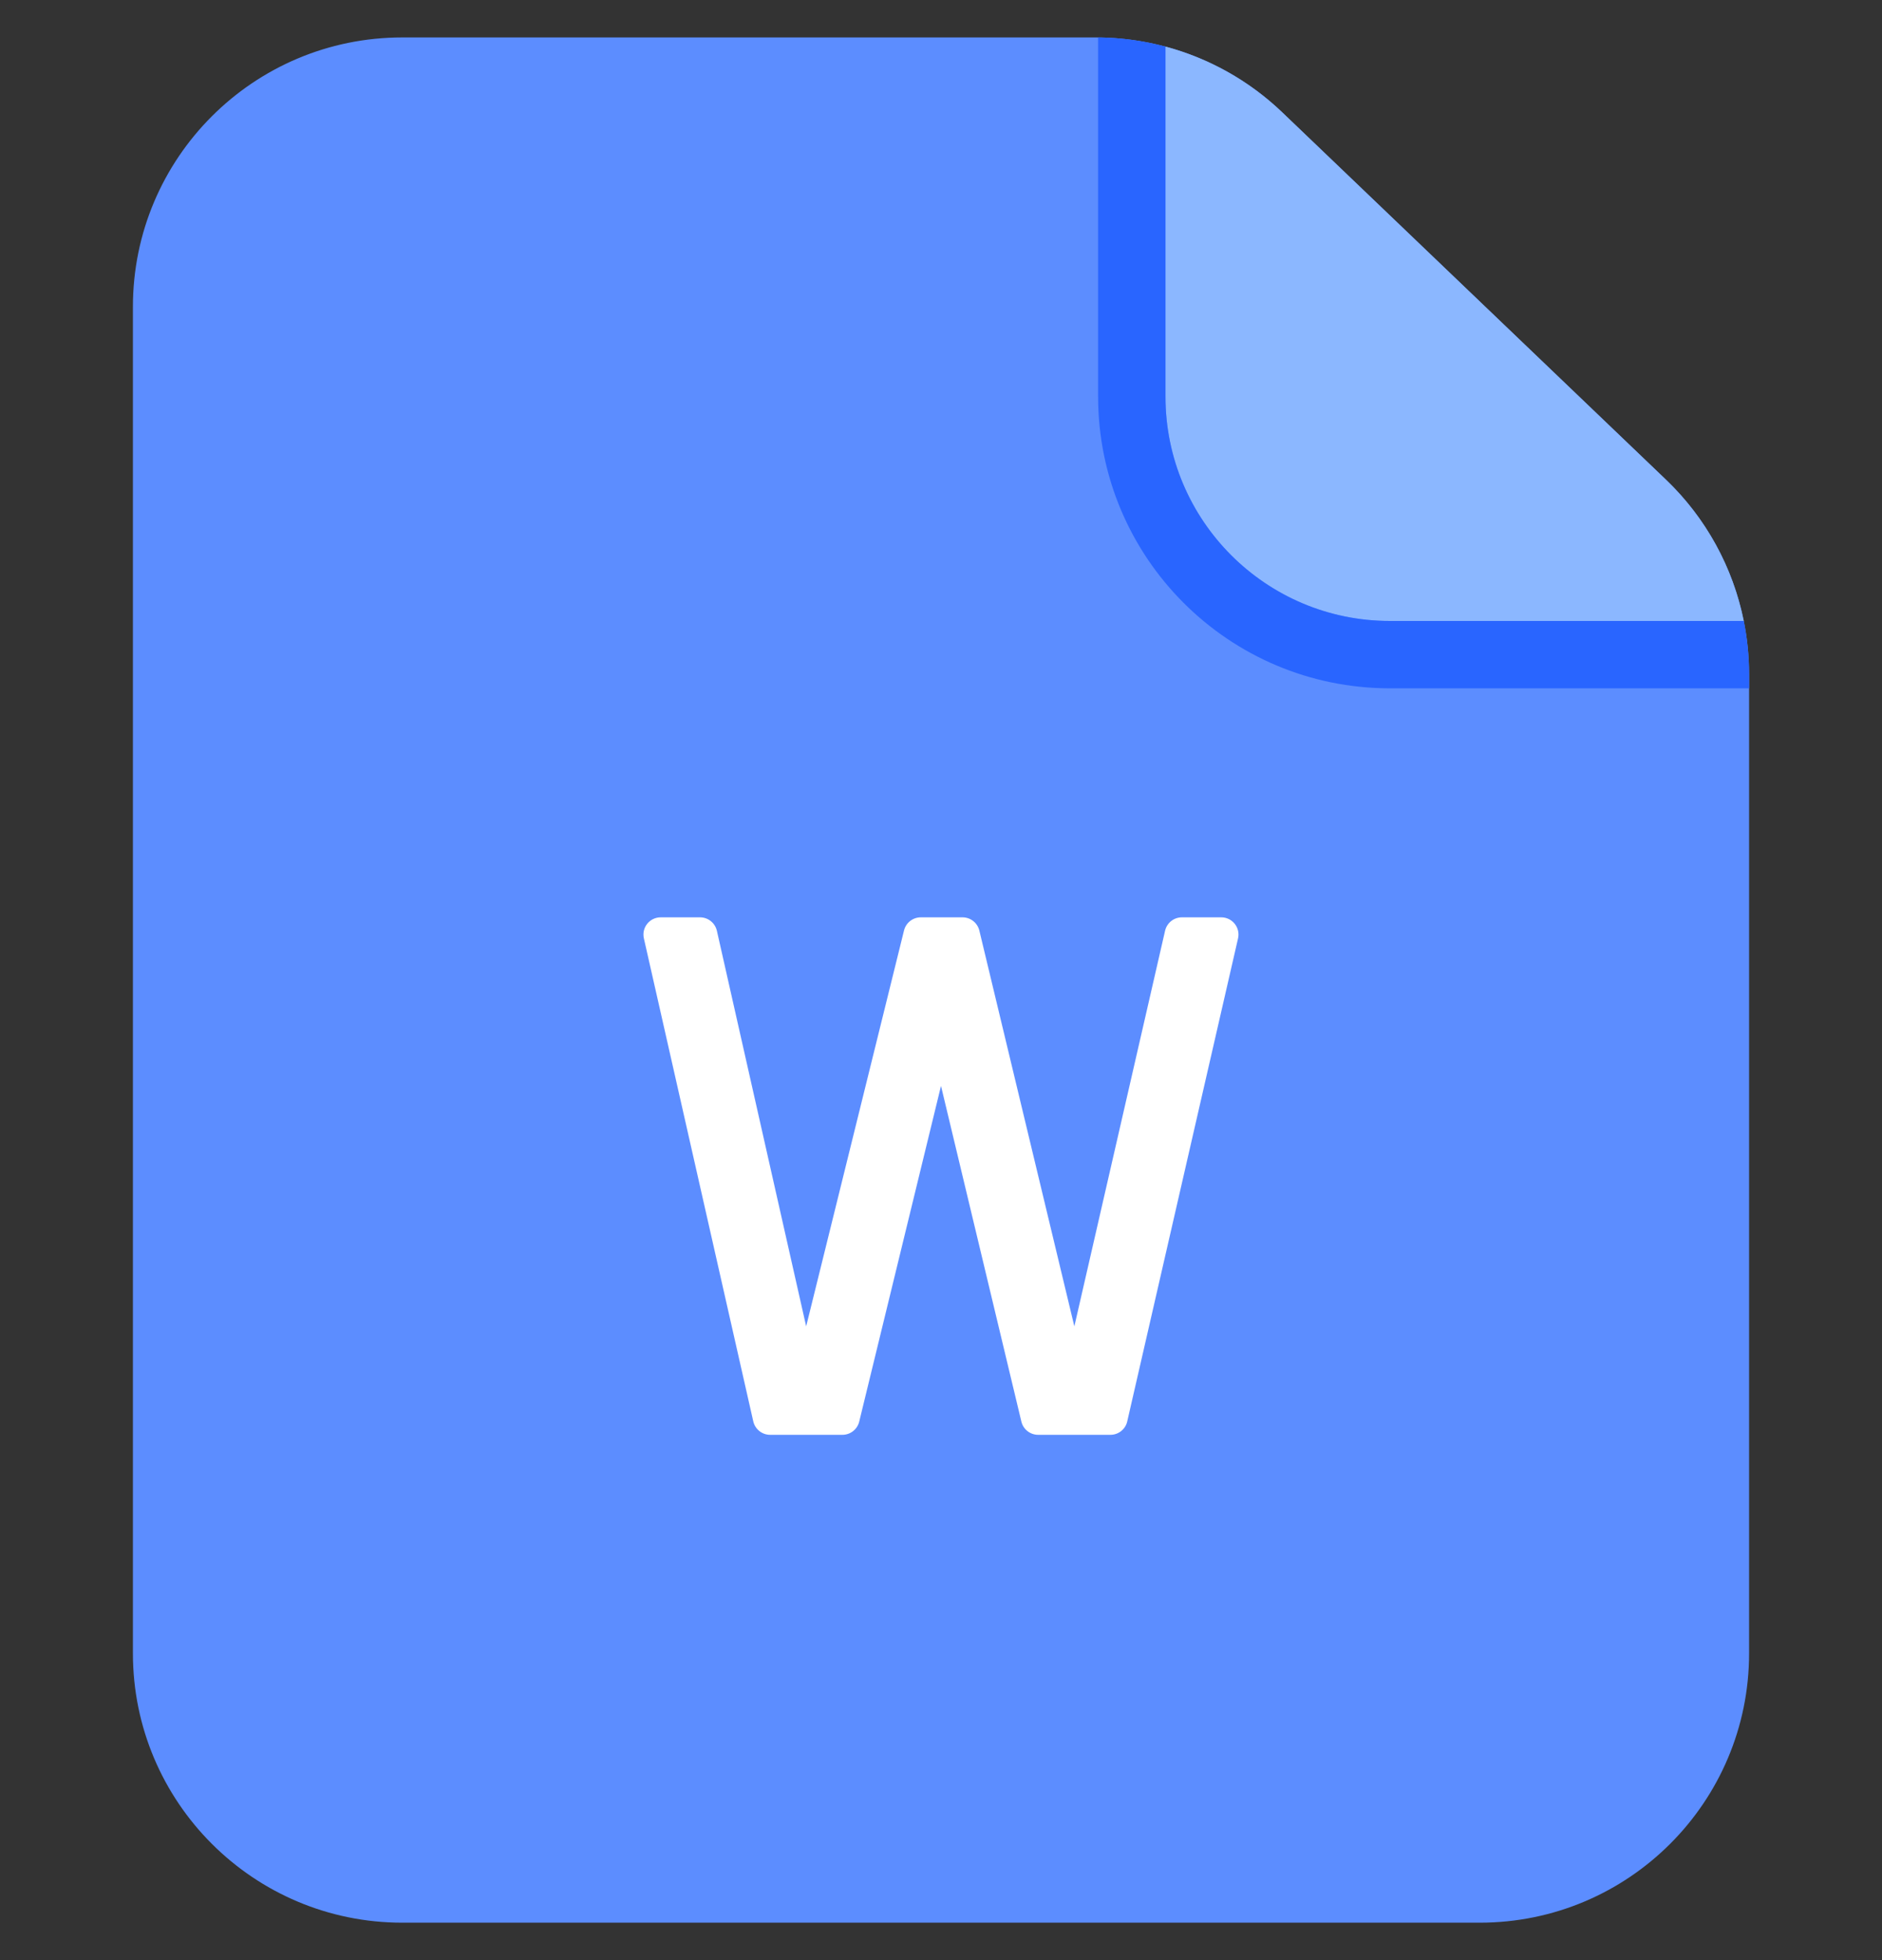 <svg width="48" height="50" viewBox="0 0 48 50" fill="none" xmlns="http://www.w3.org/2000/svg">
    <rect x="0" y="0" width="48" height="50" fill="#333333" stroke="none"/>
    <path
        d="M3.39 7.825C3.39 4.031 6.466 0.955 10.26 0.955H27.948C29.718 0.955 31.42 1.638 32.699 2.862L42.491 12.237C43.845 13.533 44.61 15.325 44.61 17.199V42.175C44.61 45.969 41.534 49.045 37.74 49.045H10.26C6.466 49.045 3.39 45.969 3.39 42.175V7.825Z"
        fill="#5C8DFF" />
    <path
        d="M44.474 15.84H35.45C32.288 15.84 29.725 13.277 29.725 10.115V1.189C30.832 1.485 31.857 2.057 32.699 2.862L42.491 12.237C43.512 13.215 44.199 14.475 44.474 15.84Z"
        fill="#8BB7FF" />
    <path
        d="M44.61 17.558H35.45C31.339 17.558 28.007 14.225 28.007 10.115V0.955C28.592 0.96 29.169 1.04 29.725 1.189V10.115C29.725 13.277 32.288 15.84 35.45 15.84H44.474C44.564 16.284 44.61 16.739 44.61 17.199V17.558Z"
        fill="#2965FF" />
    <path
        d="M30.144 23.4C29.939 23.4 29.761 23.542 29.715 23.742L27.401 33.833L24.978 23.737C24.93 23.54 24.753 23.4 24.55 23.4H23.485C23.282 23.4 23.106 23.538 23.057 23.734L20.561 33.833L18.284 23.743C18.238 23.543 18.06 23.4 17.854 23.4H16.851C16.568 23.4 16.359 23.662 16.422 23.937L19.212 36.257C19.258 36.458 19.436 36.6 19.642 36.6H21.486C21.689 36.6 21.866 36.461 21.914 36.264L24 27.7L26.05 36.263C26.097 36.46 26.274 36.6 26.477 36.6H28.322C28.527 36.6 28.705 36.458 28.75 36.258L31.576 23.938C31.64 23.663 31.43 23.4 31.148 23.4H30.144Z"
        fill="white" />
</svg>
